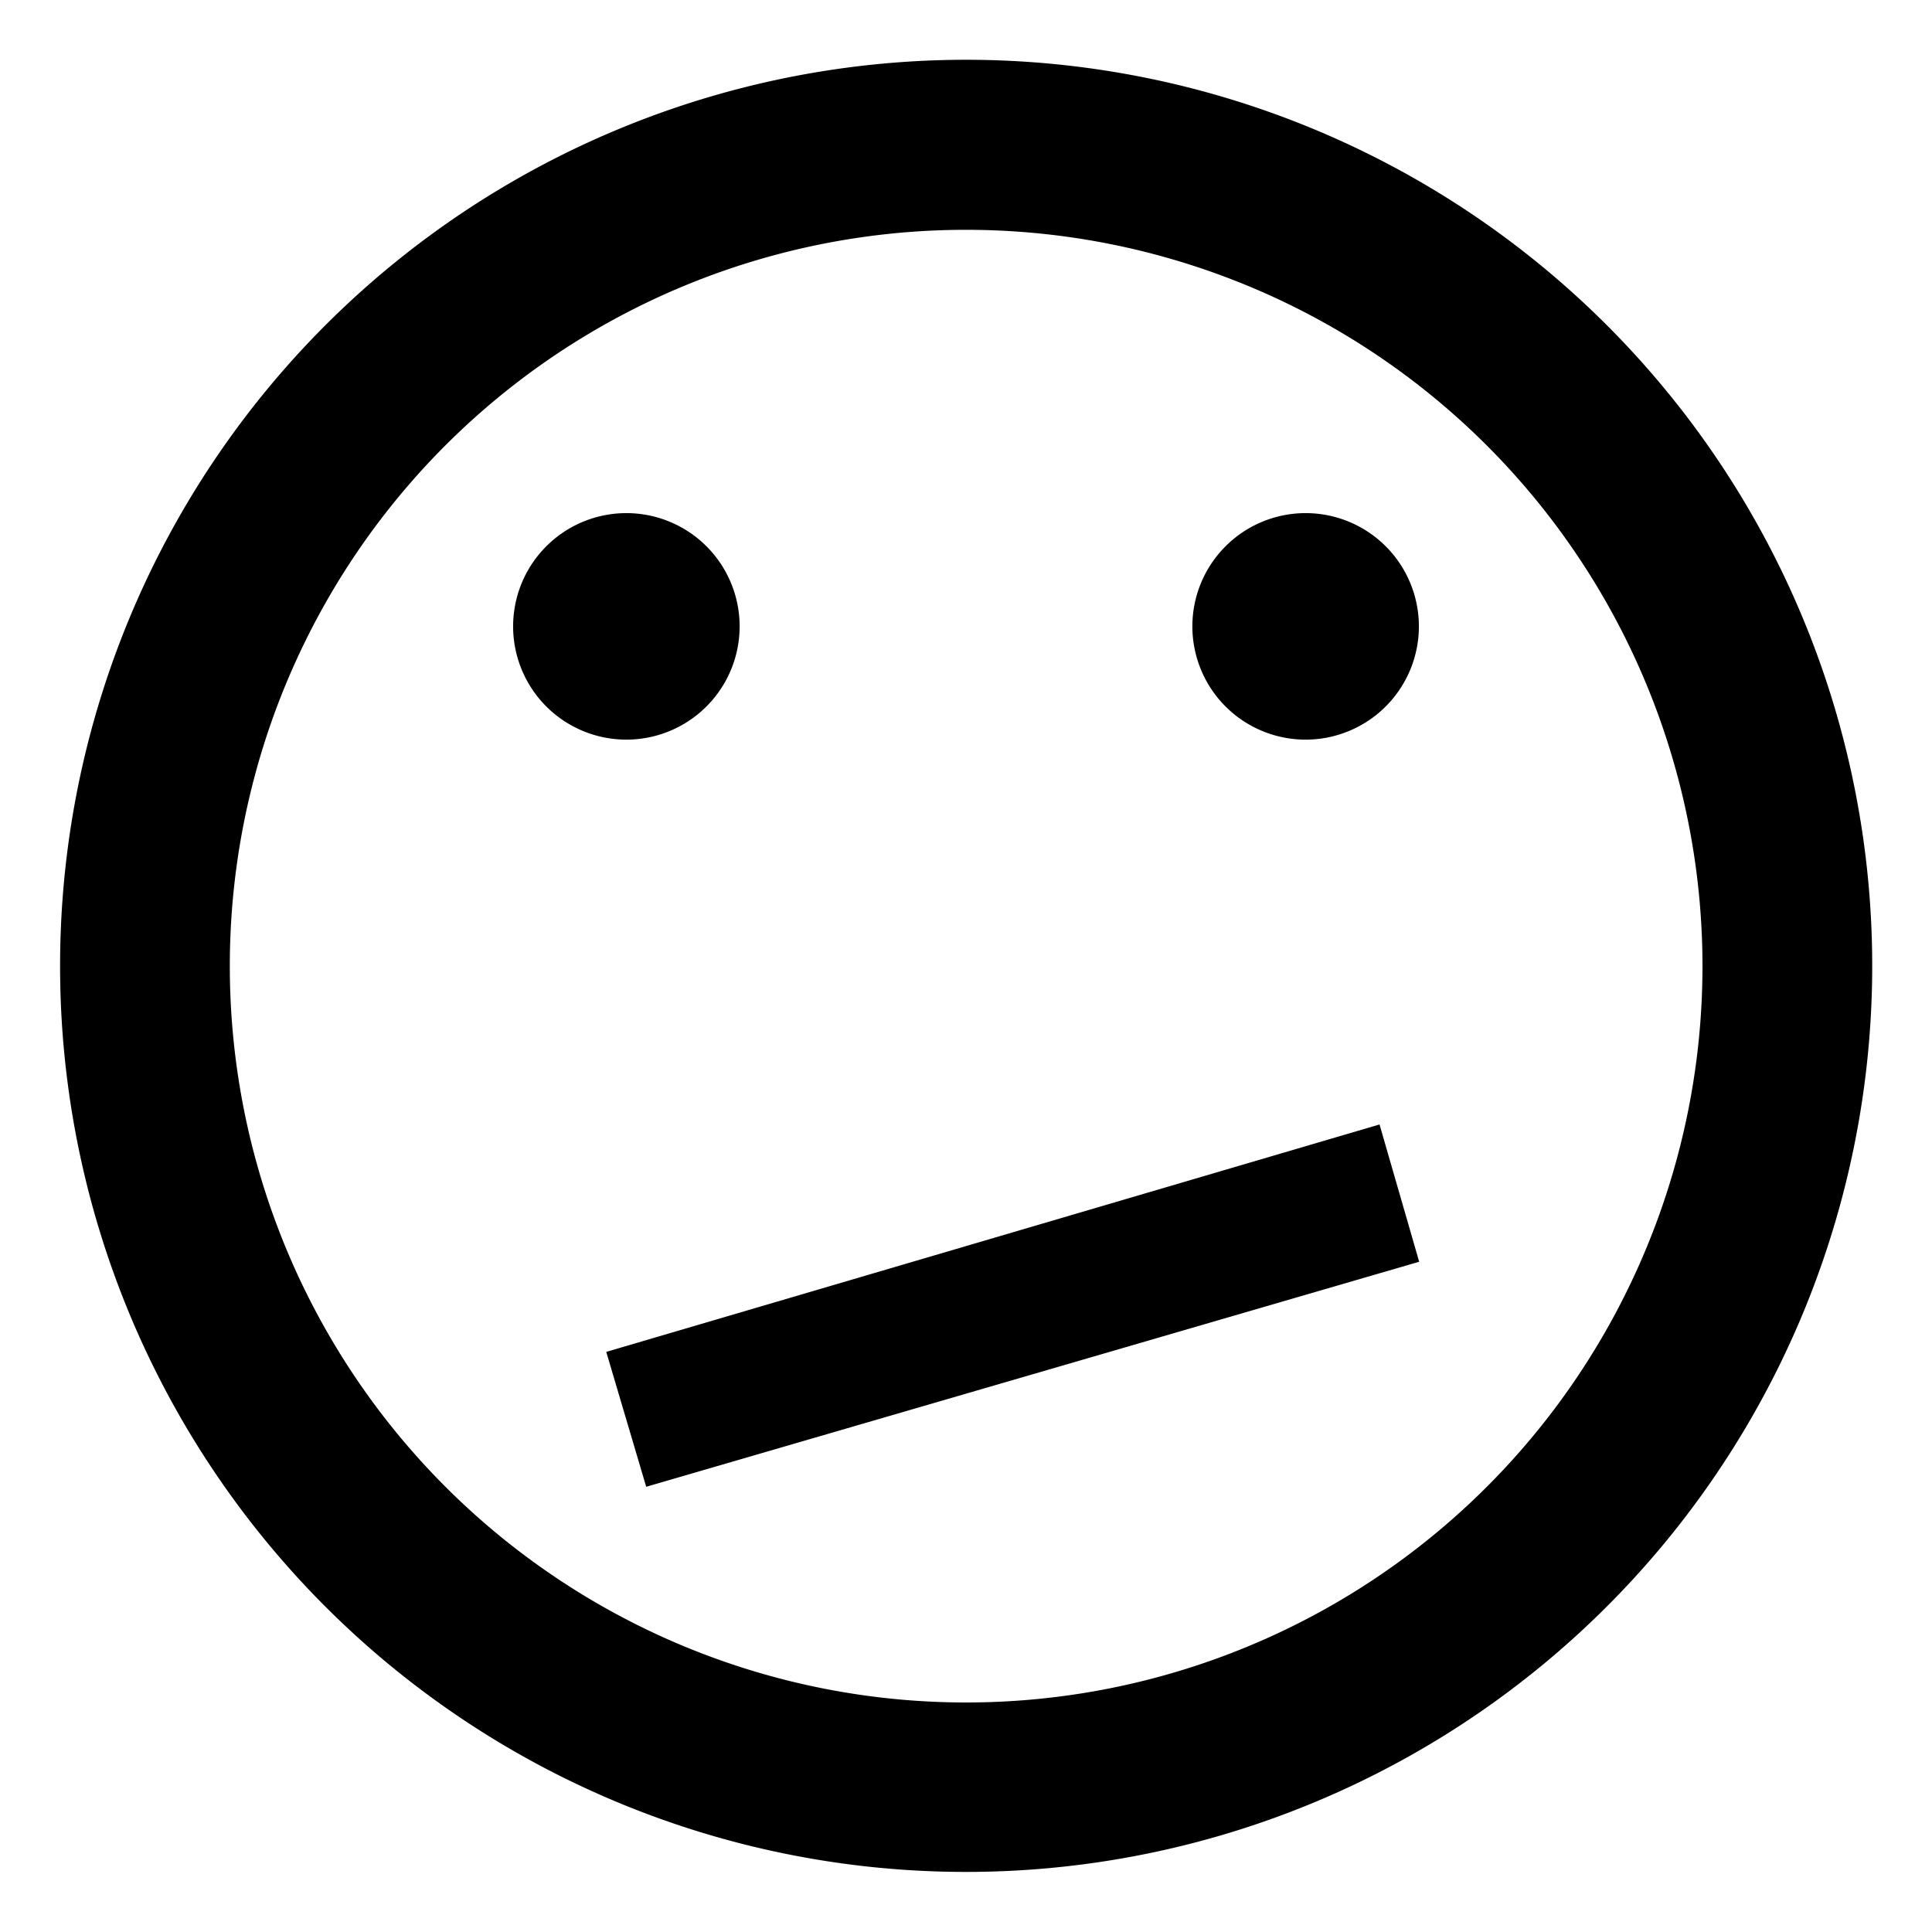 <svg id="Icon_Pack_1B-" data-name="Icon Pack 1B-" xmlns="http://www.w3.org/2000/svg" viewBox="0 0 64.31 64.31"><path d="M32.16,62.31A30.16,30.16,0,1,0,2,32.16,30.15,30.15,0,0,0,32.16,62.31Zm0-54.66A24.51,24.51,0,1,1,7.65,32.16,24.5,24.5,0,0,1,32.16,7.65ZM45.92,37.43,47.24,42,21.51,49.49,20.18,45ZM17.08,20.85a3.77,3.77,0,1,1,3.77,3.77A3.77,3.77,0,0,1,17.08,20.85Zm22.61,0a3.77,3.77,0,1,1,3.77,3.77A3.77,3.77,0,0,1,39.69,20.85Z"/></svg>